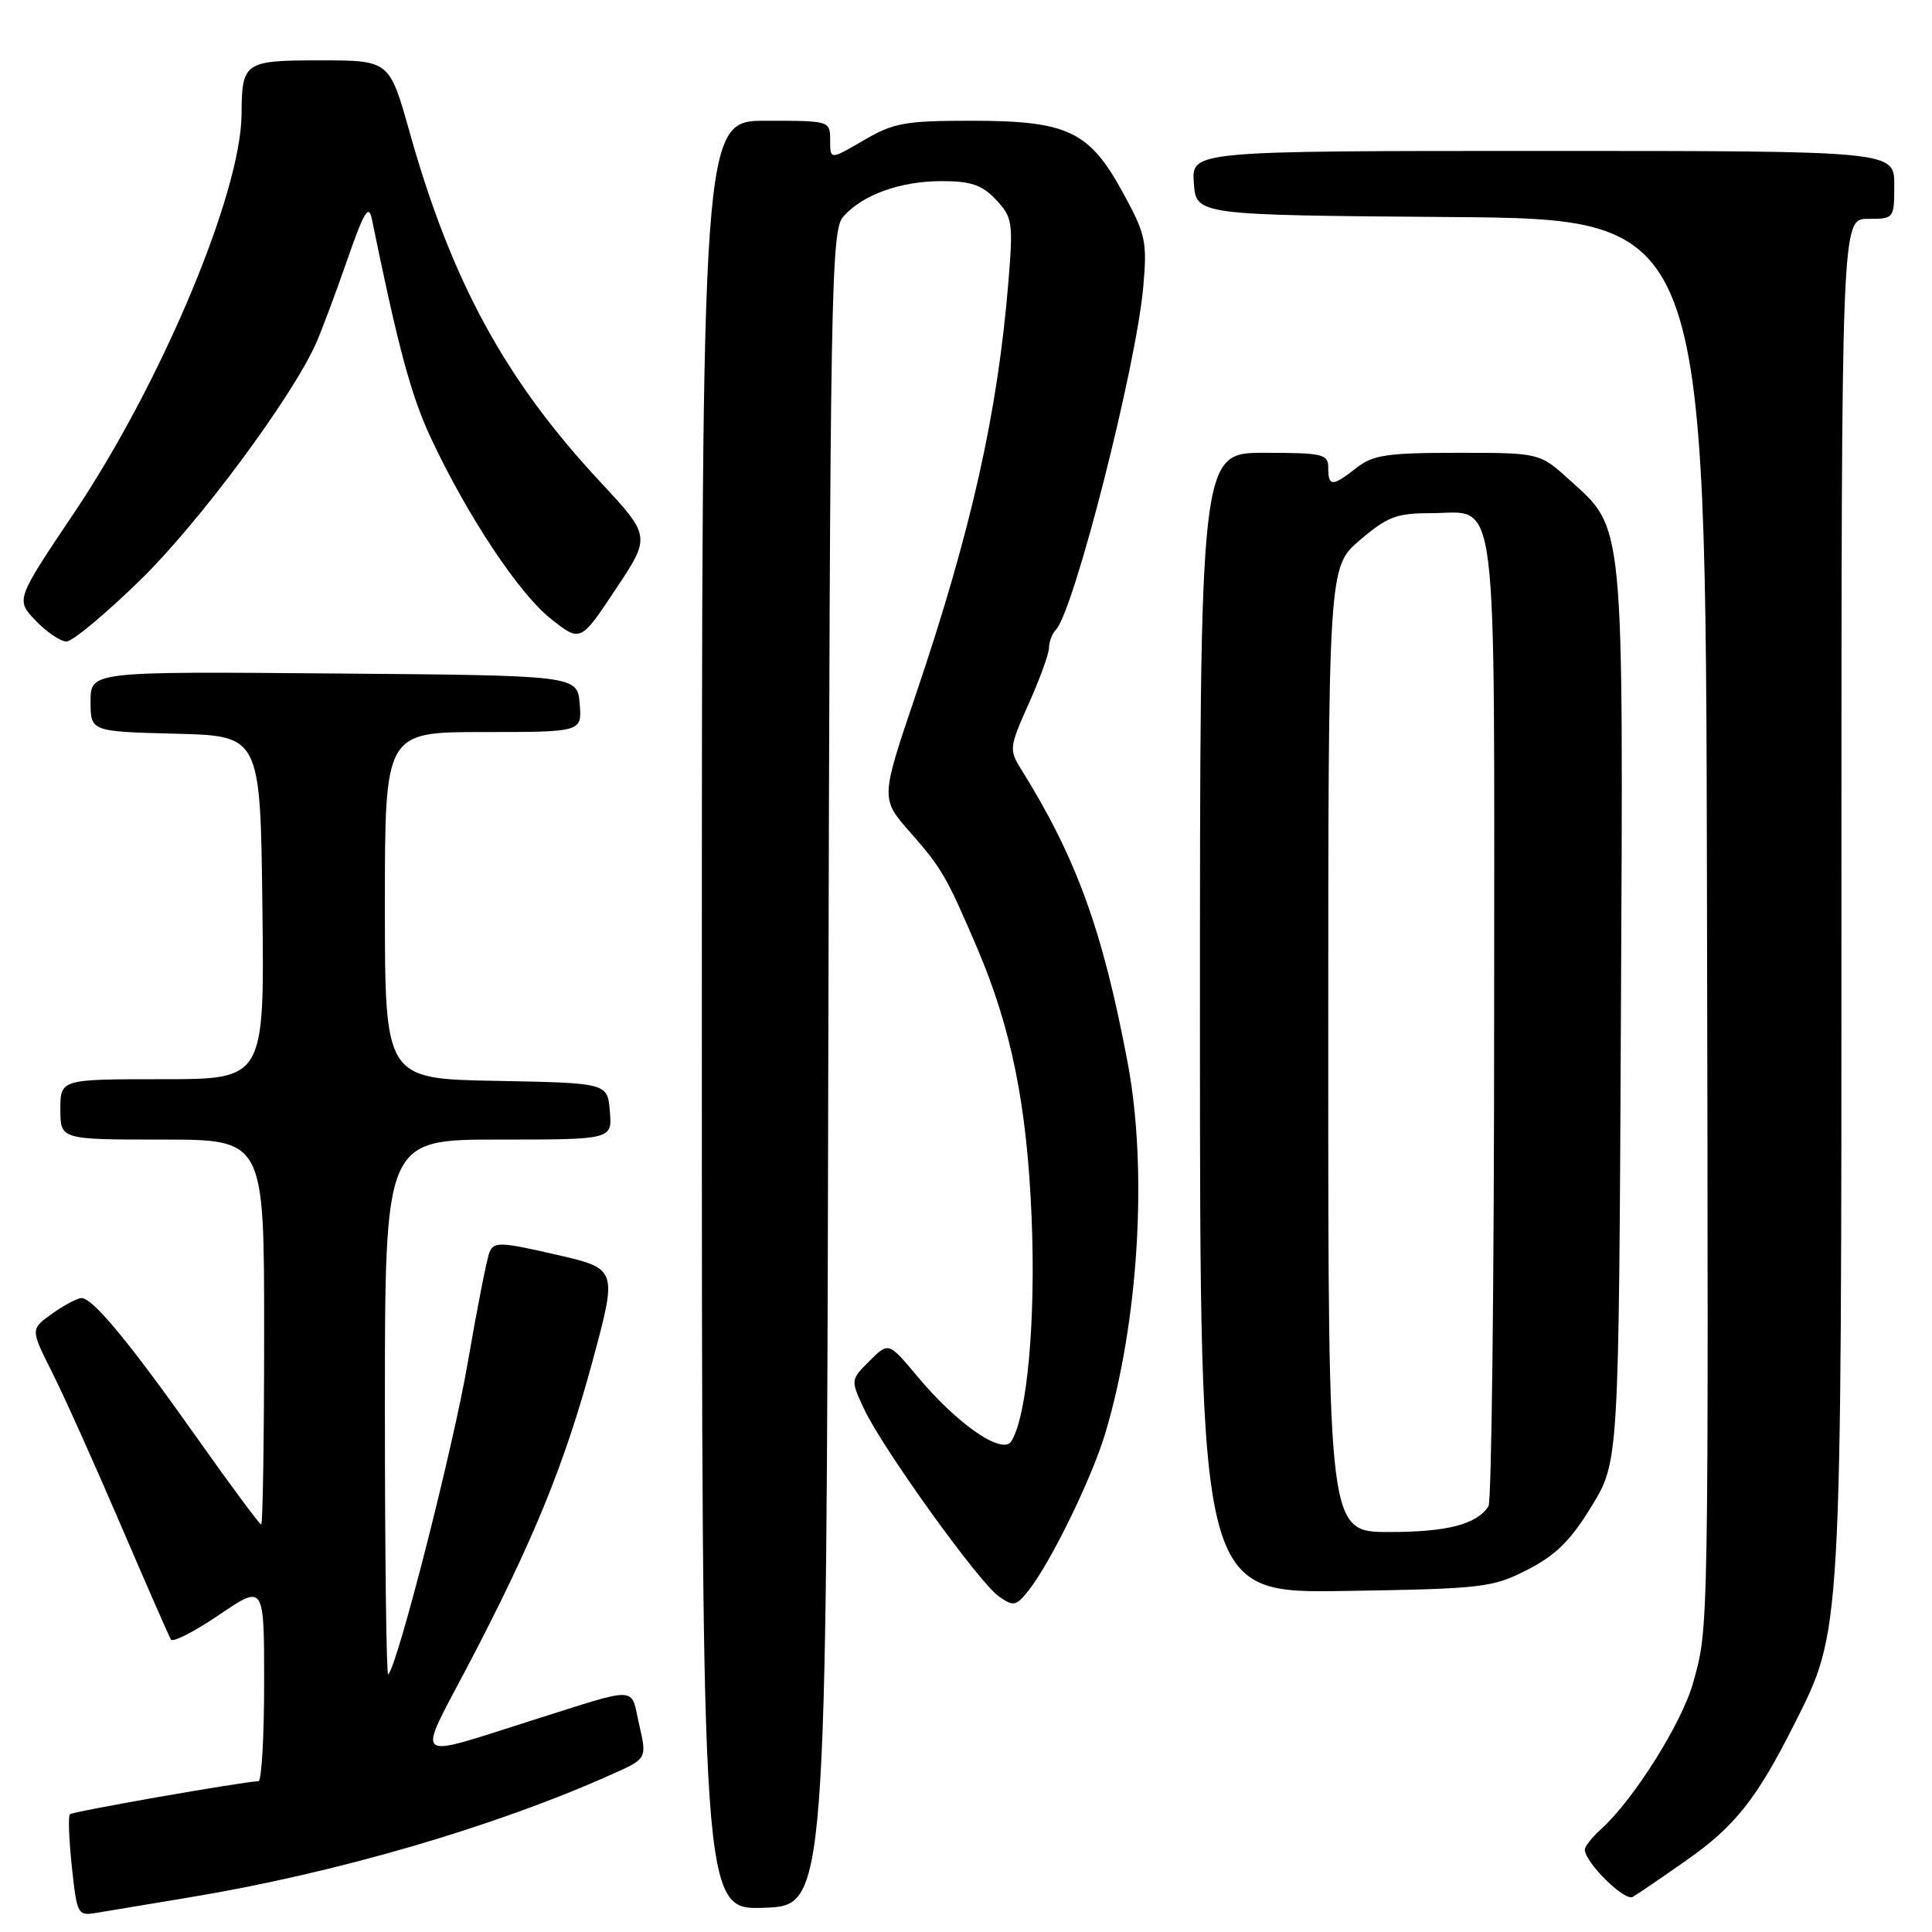 <?xml version="1.0" encoding="UTF-8" standalone="no"?>
<!DOCTYPE svg PUBLIC "-//W3C//DTD SVG 1.1//EN" "http://www.w3.org/Graphics/SVG/1.1/DTD/svg11.dtd" >
<svg xmlns="http://www.w3.org/2000/svg" xmlns:xlink="http://www.w3.org/1999/xlink" version="1.1" viewBox="0 0 256 256">
 <g >
 <path fill="currentColor"
d=" M 25.00 251.43 C 44.37 248.24 65.50 242.09 81.11 235.09 C 85.73 233.03 85.73 233.03 84.69 228.50 C 83.52 223.36 84.90 223.41 70.50 227.96 C 54.37 233.06 55.17 233.74 61.98 220.76 C 70.64 204.25 74.83 193.99 78.53 180.30 C 81.82 168.11 81.82 168.11 73.66 166.24 C 66.32 164.55 65.44 164.52 64.86 165.93 C 64.51 166.79 63.22 173.35 61.99 180.50 C 60.06 191.78 52.70 220.63 51.44 221.89 C 51.20 222.14 51.00 206.28 51.00 186.67 C 51.00 151.00 51.00 151.00 66.06 151.00 C 81.12 151.00 81.12 151.00 80.81 147.25 C 80.50 143.50 80.50 143.50 65.75 143.22 C 51.00 142.95 51.00 142.95 51.00 119.97 C 51.00 97.00 51.00 97.00 64.06 97.00 C 77.12 97.00 77.12 97.00 76.81 93.25 C 76.50 89.50 76.50 89.50 44.25 89.24 C 12.00 88.97 12.00 88.97 12.00 92.95 C 12.00 96.93 12.00 96.93 23.25 97.22 C 34.50 97.50 34.50 97.50 34.77 120.25 C 35.04 143.00 35.04 143.00 21.52 143.00 C 8.00 143.00 8.00 143.00 8.00 147.00 C 8.00 151.00 8.00 151.00 21.50 151.00 C 35.00 151.00 35.00 151.00 35.00 176.50 C 35.00 190.53 34.82 202.00 34.61 202.00 C 34.39 202.00 30.57 196.85 26.13 190.56 C 17.19 177.92 12.31 172.00 10.80 172.00 C 10.26 172.00 8.51 172.93 6.92 174.06 C 4.03 176.12 4.03 176.12 6.89 181.81 C 8.47 184.94 12.55 194.03 15.97 202.00 C 19.39 209.97 22.40 216.84 22.65 217.25 C 22.91 217.66 25.79 216.18 29.06 213.96 C 35.00 209.93 35.00 209.93 35.00 222.96 C 35.00 230.13 34.66 236.01 34.25 236.02 C 32.15 236.08 9.64 240.03 9.26 240.40 C 9.02 240.65 9.14 243.78 9.52 247.37 C 10.21 253.75 10.29 253.89 12.86 253.45 C 14.31 253.20 19.77 252.30 25.00 251.43 Z  M 109.75 141.57 C 109.99 37.66 110.12 30.52 111.75 28.69 C 114.33 25.79 119.30 24.00 124.79 24.00 C 128.67 24.00 130.12 24.50 131.98 26.47 C 134.15 28.79 134.26 29.46 133.63 37.22 C 132.20 54.74 128.71 70.30 121.31 92.16 C 116.68 105.83 116.68 105.83 120.60 110.28 C 124.78 115.03 125.42 116.13 129.43 125.50 C 134.02 136.22 136.10 146.51 136.70 161.50 C 137.25 175.00 136.10 187.60 134.02 190.96 C 132.85 192.86 126.91 188.78 121.60 182.43 C 117.74 177.81 117.74 177.81 115.22 180.33 C 112.70 182.84 112.70 182.85 114.48 186.67 C 116.89 191.85 129.70 209.68 132.35 211.53 C 134.30 212.90 134.63 212.83 136.28 210.76 C 139.18 207.12 144.64 195.95 146.43 190.00 C 150.87 175.25 152.10 155.05 149.43 140.86 C 146.11 123.24 142.63 113.66 135.27 101.87 C 133.70 99.36 133.75 98.95 136.31 93.24 C 137.79 89.95 139.00 86.61 139.00 85.82 C 139.00 85.04 139.41 83.97 139.91 83.45 C 142.31 80.94 150.56 48.56 151.49 38.00 C 152.02 32.00 151.81 31.04 148.78 25.50 C 144.33 17.36 141.46 16.00 128.68 16.00 C 119.91 16.00 118.38 16.28 114.43 18.60 C 110.00 21.19 110.00 21.19 110.00 18.60 C 110.00 16.01 109.98 16.00 101.50 16.00 C 93.00 16.00 93.00 16.00 93.00 134.54 C 93.00 253.08 93.00 253.08 101.25 252.79 C 109.50 252.50 109.50 252.50 109.75 141.57 Z  M 223.56 246.43 C 229.91 241.97 232.82 238.28 237.77 228.43 C 244.08 215.88 244.00 217.24 244.00 118.55 C 244.00 29.00 244.00 29.00 247.50 29.00 C 250.98 29.00 251.00 28.98 251.00 24.50 C 251.00 20.00 251.00 20.00 204.44 20.00 C 157.89 20.00 157.89 20.00 158.19 24.25 C 158.50 28.50 158.50 28.50 192.25 28.76 C 226.00 29.03 226.00 29.03 226.18 117.26 C 226.39 217.26 226.42 215.56 224.34 223.00 C 222.85 228.33 216.43 238.53 212.12 242.40 C 210.95 243.45 210.00 244.66 210.00 245.08 C 210.00 246.77 215.26 251.96 216.34 251.35 C 216.98 250.99 220.23 248.77 223.56 246.43 Z  M 202.39 208.00 C 206.15 206.08 208.13 204.12 210.89 199.59 C 214.50 193.68 214.50 193.68 214.78 134.59 C 215.10 68.30 215.28 70.20 207.94 63.56 C 203.99 60.00 203.99 60.00 193.13 60.00 C 183.78 60.00 181.92 60.28 179.73 62.00 C 176.55 64.50 176.00 64.50 176.00 62.00 C 176.00 60.16 175.33 60.00 167.50 60.00 C 159.00 60.00 159.00 60.00 159.00 135.56 C 159.00 211.12 159.00 211.12 178.25 210.81 C 196.50 210.52 197.76 210.37 202.39 208.00 Z  M 18.61 76.84 C 26.36 69.27 38.61 52.77 41.86 45.53 C 42.60 43.86 44.46 38.90 45.99 34.50 C 48.21 28.09 48.86 27.00 49.27 29.00 C 52.74 45.98 54.46 52.39 57.05 57.94 C 61.89 68.30 68.73 78.62 73.00 82.00 C 76.92 85.10 76.92 85.10 81.58 78.08 C 86.25 71.07 86.25 71.07 79.47 63.78 C 66.92 50.30 59.83 37.27 54.27 17.49 C 51.60 8.00 51.60 8.00 42.42 8.00 C 32.37 8.00 32.05 8.22 32.01 15.09 C 31.96 25.55 21.39 50.72 9.83 67.94 C 2.08 79.48 2.08 79.48 4.73 82.24 C 6.18 83.76 8.02 85.00 8.81 85.00 C 9.60 85.00 14.01 81.33 18.61 76.84 Z  M 176.00 139.08 C 176.00 75.16 176.00 75.16 180.18 71.58 C 183.80 68.48 185.05 68.00 189.53 68.00 C 198.66 68.00 198.00 62.78 197.98 135.08 C 197.98 169.96 197.64 199.00 197.23 199.60 C 195.63 202.00 191.77 203.00 184.07 203.00 C 176.00 203.00 176.00 203.00 176.00 139.08 Z "/>
</g>
</svg>